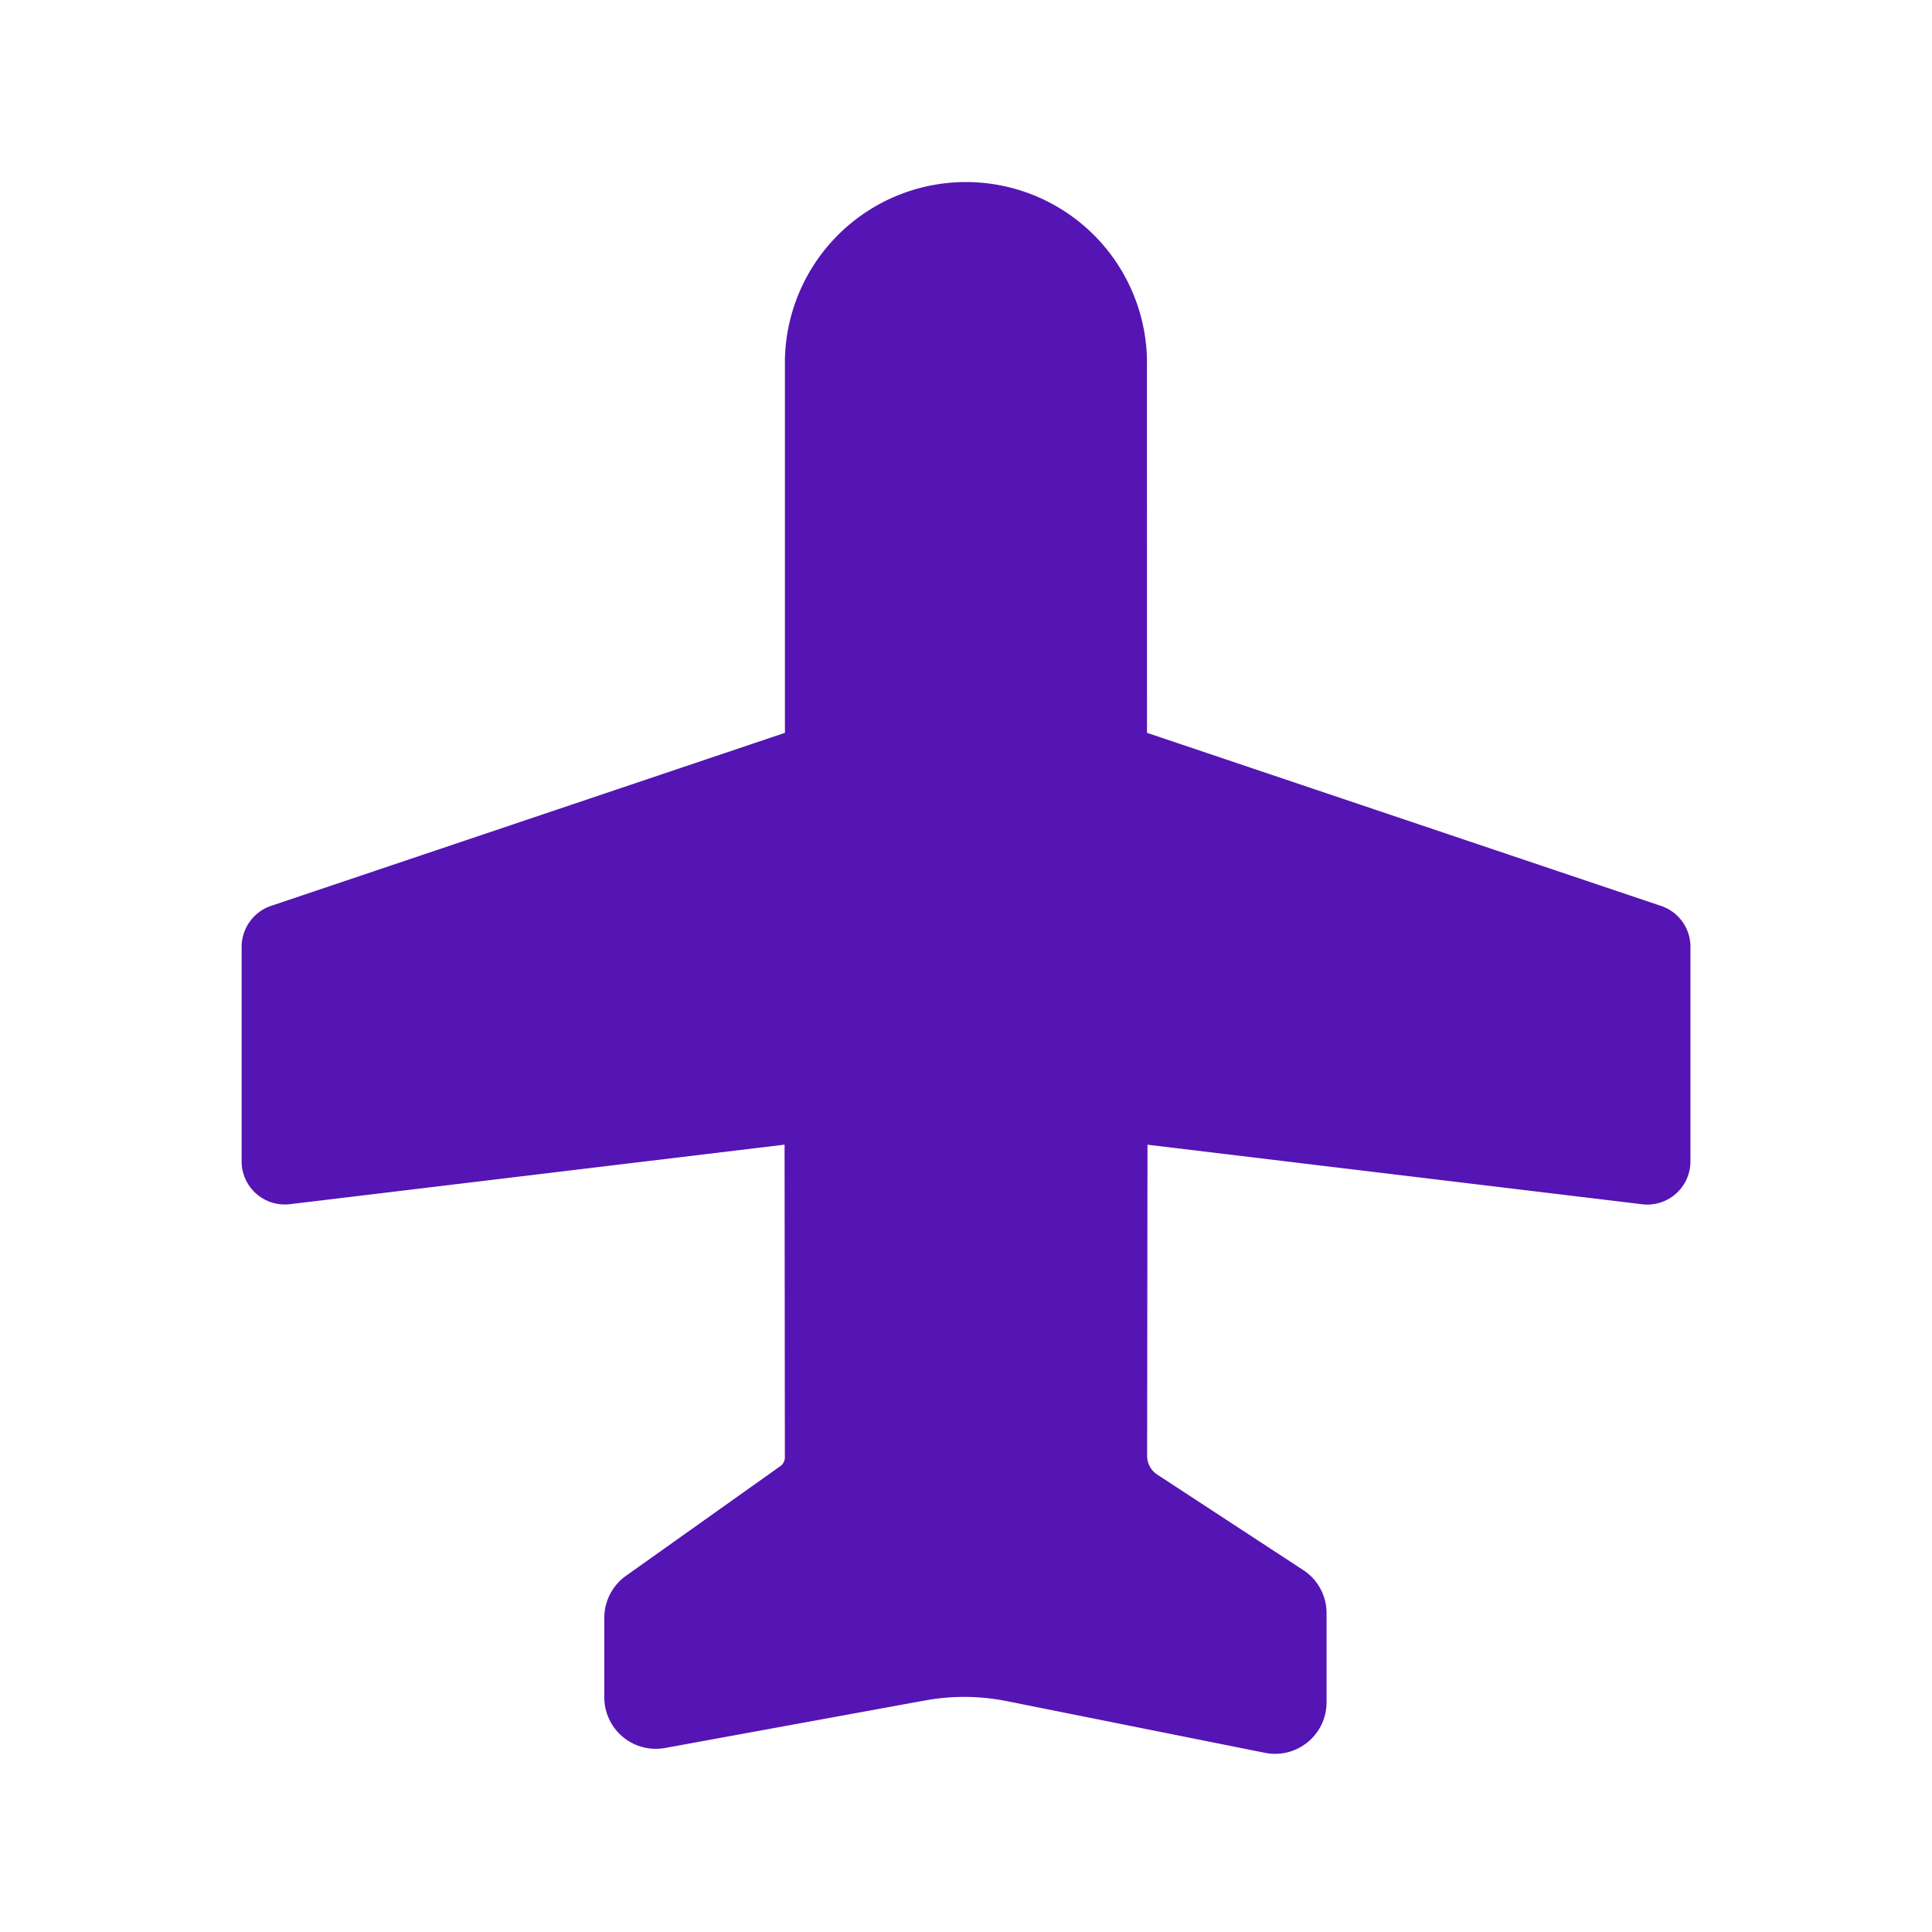 <svg id="Icons" xmlns="http://www.w3.org/2000/svg" viewBox="0 0 32 32"><defs><style>.cls-1{fill:#5514b4;}</style></defs><path class="cls-1" d="M21.119,29.049a.852.852,0,0,1-.168-.017l-4.271-.855a3.596,3.596,0,0,0-1.359-.012l-4.305.787a.853.853,0,0,1-1.007-.839V26.796a.857.857,0,0,1,.35-.689l2.567-1.824A.178.178,0,0,0,13,24.138l-.005-5.179-8.184.985a.715.715,0,0,1-.809-.71V15.682a.72.72,0,0,1,.515-.687L13.001,12.138V5.937a2.999,2.999,0,0,1,5.996,0l.001,6.201,8.505,2.864a.713.713,0,0,1,.496.681v3.552a.715.715,0,0,1-.826.708l-8.167-.983L19,24.114a.369.369,0,0,0,.168.31l2.417,1.581a.849.849,0,0,1,.387.714v1.476a.853.853,0,0,1-.853.854ZM4.694,18.951l-.02.002Zm22.601-.001.015.001Zm-.113-3.001.021.007ZM4.835,15.943l-.018.005Z"/></svg>